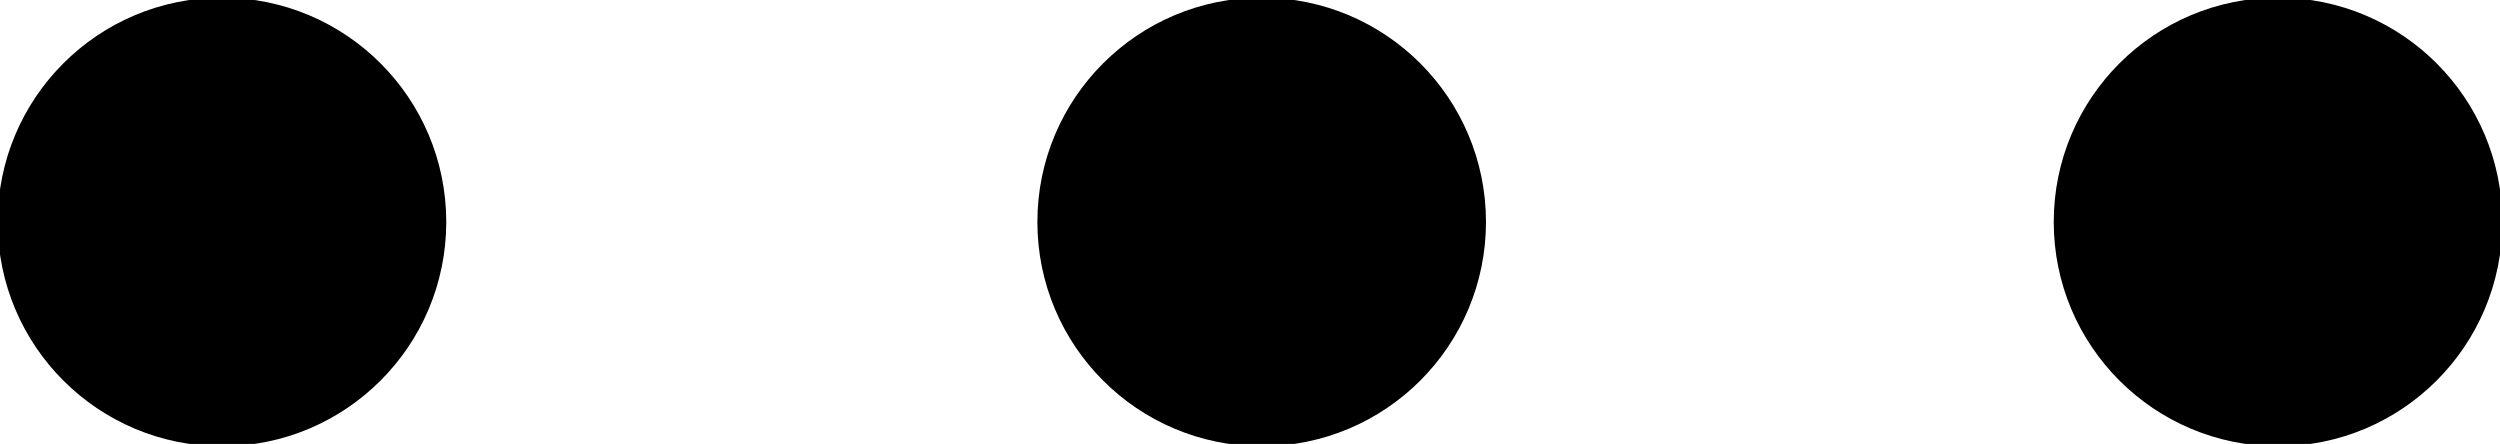 <svg xmlns="http://www.w3.org/2000/svg" width="21.4" height="3.8" viewBox="0 0 21.4 3.8">
  <title>Risorsa 17icon15</title>
  <g id="Livello_2" data-name="Livello 2">
    <g id="Livello_1-2" data-name="Livello 1">
      <circle cx="1.9" cy="1.9" r="1.6" style="stroke: #000;stroke-miterlimit: 10;stroke-width: 0.64px"/>
      <circle cx="10.8" cy="1.9" r="1.6" style="stroke: #000;stroke-miterlimit: 10;stroke-width: 0.64px"/>
      <circle cx="19.5" cy="1.9" r="1.6" style="stroke: #000;stroke-miterlimit: 10;stroke-width: 0.64px"/>
    </g>
  </g>
</svg>
